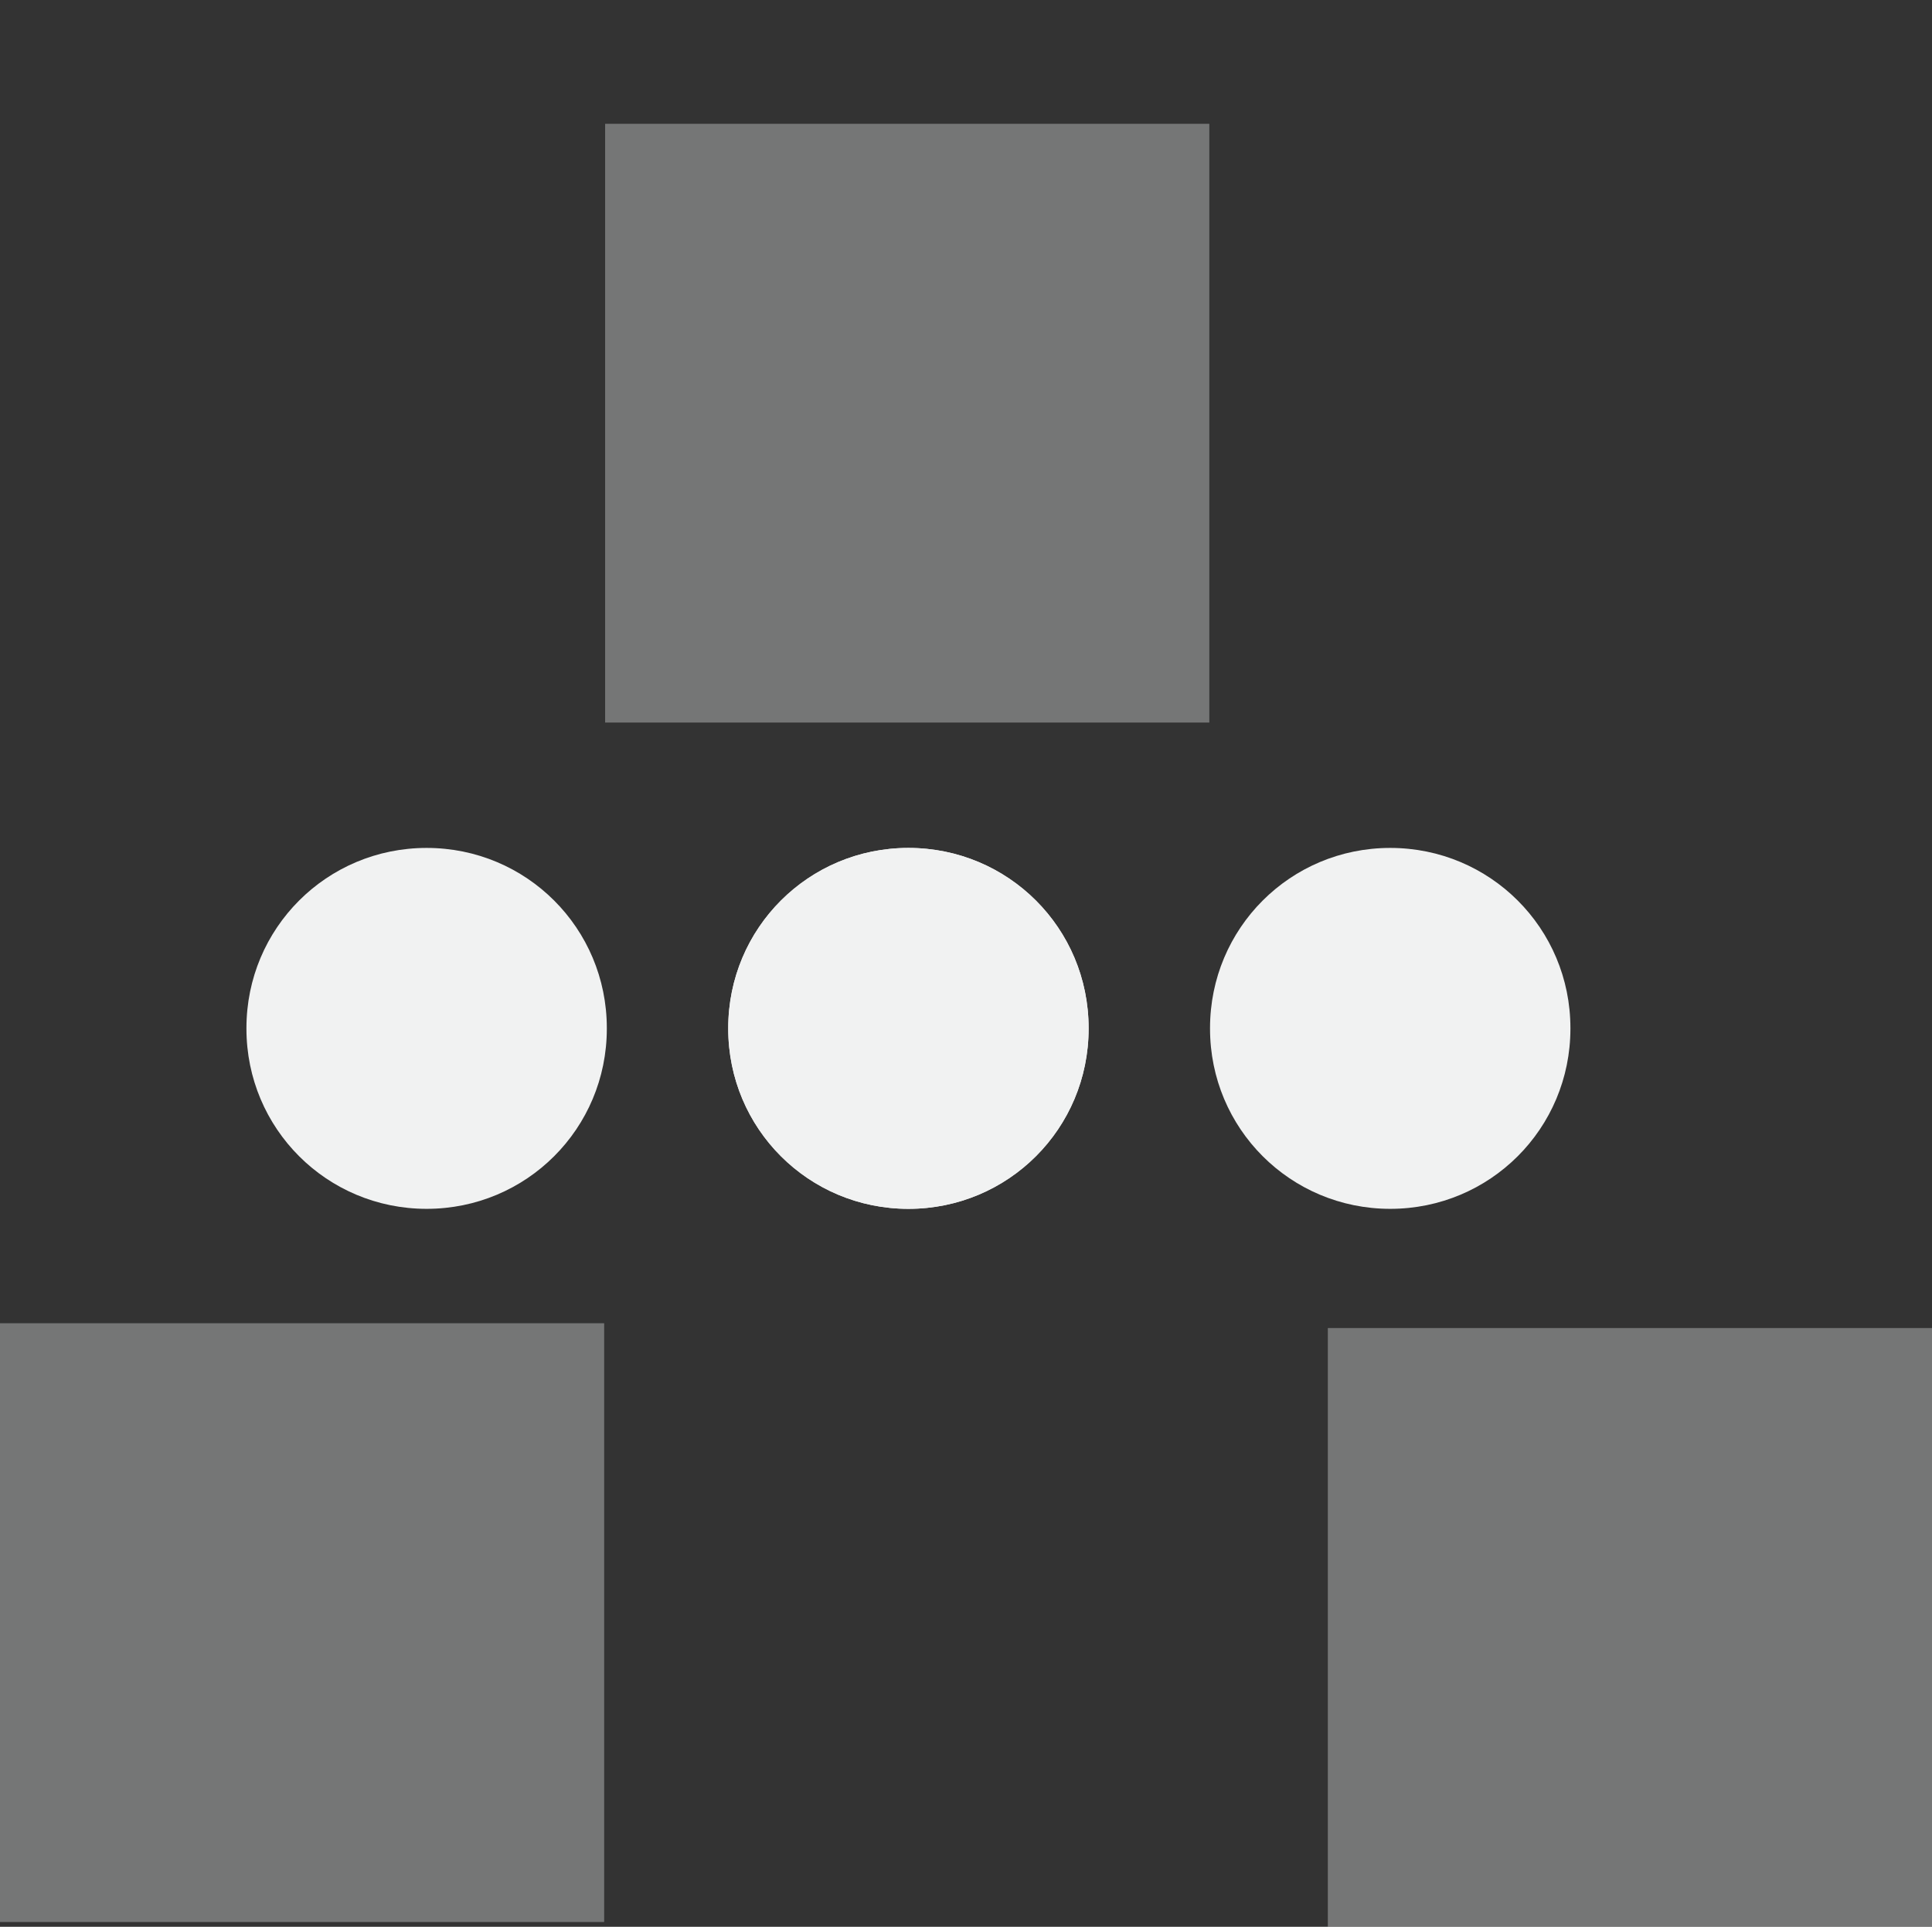 <?xml version="1.0" encoding="UTF-8" standalone="no"?>
<svg
   xmlns:osb="http://www.openswatchbook.org/uri/2009/osb"
   xmlns:dc="http://purl.org/dc/elements/1.1/"
   xmlns:cc="http://creativecommons.org/ns#"
   xmlns:rdf="http://www.w3.org/1999/02/22-rdf-syntax-ns#"
   xmlns:svg="http://www.w3.org/2000/svg"
   xmlns="http://www.w3.org/2000/svg"
   width="16.04"
   version="1.1"
   id="svg7384"
   height="16">
  <rect width="100%" height="100%" fill="#333333" stroke="none"/>
  <title
     id="title9167">Gnome Symbolic Icon Theme</title>
  <defs
     id="defs7386">
    <linearGradient
       osb:paint="solid"
       id="linearGradient19282"
       gradientTransform="matrix(-2.737,0.282,-0.189,-1,239.54,-879.456)">
      <stop
         style="stop-color:#666666;stop-opacity:1;"
         offset="0"
         id="stop19284" />
    </linearGradient>
  </defs>
  <g
     transform="translate(-260.976,-177)"
     style="display:inline"
     id="layer9">
    <path
       id="rect12733"
       d="m 260.976,187.988 h 5.016 v 4.972 h -5.016 z"
       style="color:#f1f2f2;clip-rule:nonzero;display:inline;overflow:visible;visibility:visible;opacity:0.35;isolation:auto;mix-blend-mode:normal;color-interpolation:sRGB;color-interpolation-filters:linearRGB;solid-color:#000000;solid-opacity:1;fill:#f1f2f2;fill-opacity:1;fill-rule:nonzero;stroke:none;stroke-width:0;stroke-linecap:butt;stroke-linejoin:miter;stroke-miterlimit:4;stroke-dasharray:none;stroke-dashoffset:0;stroke-opacity:1;marker:none;marker-start:none;marker-mid:none;marker-end:none;paint-order:normal;color-rendering:auto;image-rendering:auto;shape-rendering:auto;text-rendering:auto;enable-background:accumulate" />
    <path
       id="rect12735"
       d="m 266,178.028 h 5.016 V 183 h -5.016 z"
       style="color:#f1f2f2;clip-rule:nonzero;display:inline;overflow:visible;visibility:visible;opacity:0.35;isolation:auto;mix-blend-mode:normal;color-interpolation:sRGB;color-interpolation-filters:linearRGB;solid-color:#000000;solid-opacity:1;fill:#f1f2f2;fill-opacity:1;fill-rule:nonzero;stroke:none;stroke-width:0;stroke-linecap:butt;stroke-linejoin:miter;stroke-miterlimit:4;stroke-dasharray:none;stroke-dashoffset:0;stroke-opacity:1;marker:none;marker-start:none;marker-mid:none;marker-end:none;paint-order:normal;color-rendering:auto;image-rendering:auto;shape-rendering:auto;text-rendering:auto;enable-background:accumulate" />
    <path
       id="rect12737"
       d="m 272,188.028 h 5.016 V 193 h -5.016 z"
       style="color:#f1f2f2;clip-rule:nonzero;display:inline;overflow:visible;visibility:visible;opacity:0.35;isolation:auto;mix-blend-mode:normal;color-interpolation:sRGB;color-interpolation-filters:linearRGB;solid-color:#000000;solid-opacity:1;fill:#f1f2f2;fill-opacity:1;fill-rule:nonzero;stroke:none;stroke-width:0;stroke-linecap:butt;stroke-linejoin:miter;stroke-miterlimit:4;stroke-dasharray:none;stroke-dashoffset:0;stroke-opacity:1;marker:none;marker-start:none;marker-mid:none;marker-end:none;paint-order:normal;color-rendering:auto;image-rendering:auto;shape-rendering:auto;text-rendering:auto;enable-background:accumulate" />
    <path
       id="rect11487"
       d="m 264.518,184.041 c 0.829,0 1.496,0.667 1.496,1.496 v 0.005 c 0,0.829 -0.667,1.496 -1.496,1.496 -0.829,0 -1.496,-0.667 -1.496,-1.496 v -0.005 c 0,-0.829 0.667,-1.496 1.496,-1.496 z"
       style="color:#000000;clip-rule:nonzero;display:block;overflow:visible;visibility:visible;opacity:1;isolation:auto;mix-blend-mode:normal;color-interpolation:sRGB;color-interpolation-filters:linearRGB;solid-color:#000000;solid-opacity:1;fill:#f1f2f2;fill-opacity:1;fill-rule:nonzero;stroke:none;stroke-width:1;stroke-linecap:round;stroke-linejoin:round;stroke-miterlimit:4;stroke-dasharray:none;stroke-dashoffset:0;stroke-opacity:1;marker:none;marker-start:none;marker-mid:none;marker-end:none;paint-order:normal;color-rendering:auto;image-rendering:auto;shape-rendering:auto;text-rendering:auto;enable-background:new" />
    <path
       id="rect11504"
       d="m 268.518,184.041 c 0.829,0 1.496,0.667 1.496,1.496 v 0.005 c 0,0.829 -0.667,1.496 -1.496,1.496 -0.829,0 -1.496,-0.667 -1.496,-1.496 v -0.005 c 0,-0.829 0.667,-1.496 1.496,-1.496 z"
       style="color:#000000;clip-rule:nonzero;display:block;overflow:visible;visibility:visible;opacity:1;isolation:auto;mix-blend-mode:normal;color-interpolation:sRGB;color-interpolation-filters:linearRGB;solid-color:#000000;solid-opacity:1;fill:#f1f2f2;fill-opacity:1;fill-rule:nonzero;stroke:none;stroke-width:1;stroke-linecap:round;stroke-linejoin:round;stroke-miterlimit:4;stroke-dasharray:none;stroke-dashoffset:0;stroke-opacity:1;marker:none;marker-start:none;marker-mid:none;marker-end:none;paint-order:normal;color-rendering:auto;image-rendering:auto;shape-rendering:auto;text-rendering:auto;enable-background:new" />
    <path
       id="rect11506"
       d="m 268.518,184.041 c 0.829,0 1.496,0.667 1.496,1.496 v 0.005 c 0,0.829 -0.667,1.496 -1.496,1.496 -0.829,0 -1.496,-0.667 -1.496,-1.496 v -0.005 c 0,-0.829 0.667,-1.496 1.496,-1.496 z"
       style="color:#000000;clip-rule:nonzero;display:block;overflow:visible;visibility:visible;opacity:1;isolation:auto;mix-blend-mode:normal;color-interpolation:sRGB;color-interpolation-filters:linearRGB;solid-color:#000000;solid-opacity:1;fill:#f1f2f2;fill-opacity:1;fill-rule:nonzero;stroke:none;stroke-width:1;stroke-linecap:round;stroke-linejoin:round;stroke-miterlimit:4;stroke-dasharray:none;stroke-dashoffset:0;stroke-opacity:1;marker:none;marker-start:none;marker-mid:none;marker-end:none;paint-order:normal;color-rendering:auto;image-rendering:auto;shape-rendering:auto;text-rendering:auto;enable-background:new" />
    <path
       id="rect11528"
       d="m 272.518,184.041 c 0.829,0 1.496,0.667 1.496,1.496 v 0.005 c 0,0.829 -0.667,1.496 -1.496,1.496 -0.829,0 -1.496,-0.667 -1.496,-1.496 v -0.005 c 0,-0.829 0.667,-1.496 1.496,-1.496 z"
       style="color:#000000;clip-rule:nonzero;display:block;overflow:visible;visibility:visible;opacity:1;isolation:auto;mix-blend-mode:normal;color-interpolation:sRGB;color-interpolation-filters:linearRGB;solid-color:#000000;solid-opacity:1;fill:#f1f2f2;fill-opacity:1;fill-rule:nonzero;stroke:none;stroke-width:1;stroke-linecap:round;stroke-linejoin:round;stroke-miterlimit:4;stroke-dasharray:none;stroke-dashoffset:0;stroke-opacity:1;marker:none;marker-start:none;marker-mid:none;marker-end:none;paint-order:normal;color-rendering:auto;image-rendering:auto;shape-rendering:auto;text-rendering:auto;enable-background:new" />
  </g>
  <g
     transform="translate(-260.976,-177)"
     style="display:inline"
     id="layer10" />
  <g
     transform="translate(-260.976,-177)"
     id="layer11" />
  <g
     transform="translate(-260.976,-177)"
     style="display:inline"
     id="layer13" />
  <g
     transform="translate(-260.976,-177)"
     id="layer14" />
  <g
     transform="translate(-260.976,-177)"
     style="display:inline"
     id="layer15" />
  <g
     transform="translate(-260.976,-177)"
     style="display:inline"
     id="g71291" />
  <g
     transform="translate(-260.976,-177)"
     style="display:inline"
     id="g4953" />
  <g
     transform="translate(-260.976,-177)"
     style="display:inline"
     id="layer12" />
</svg>
